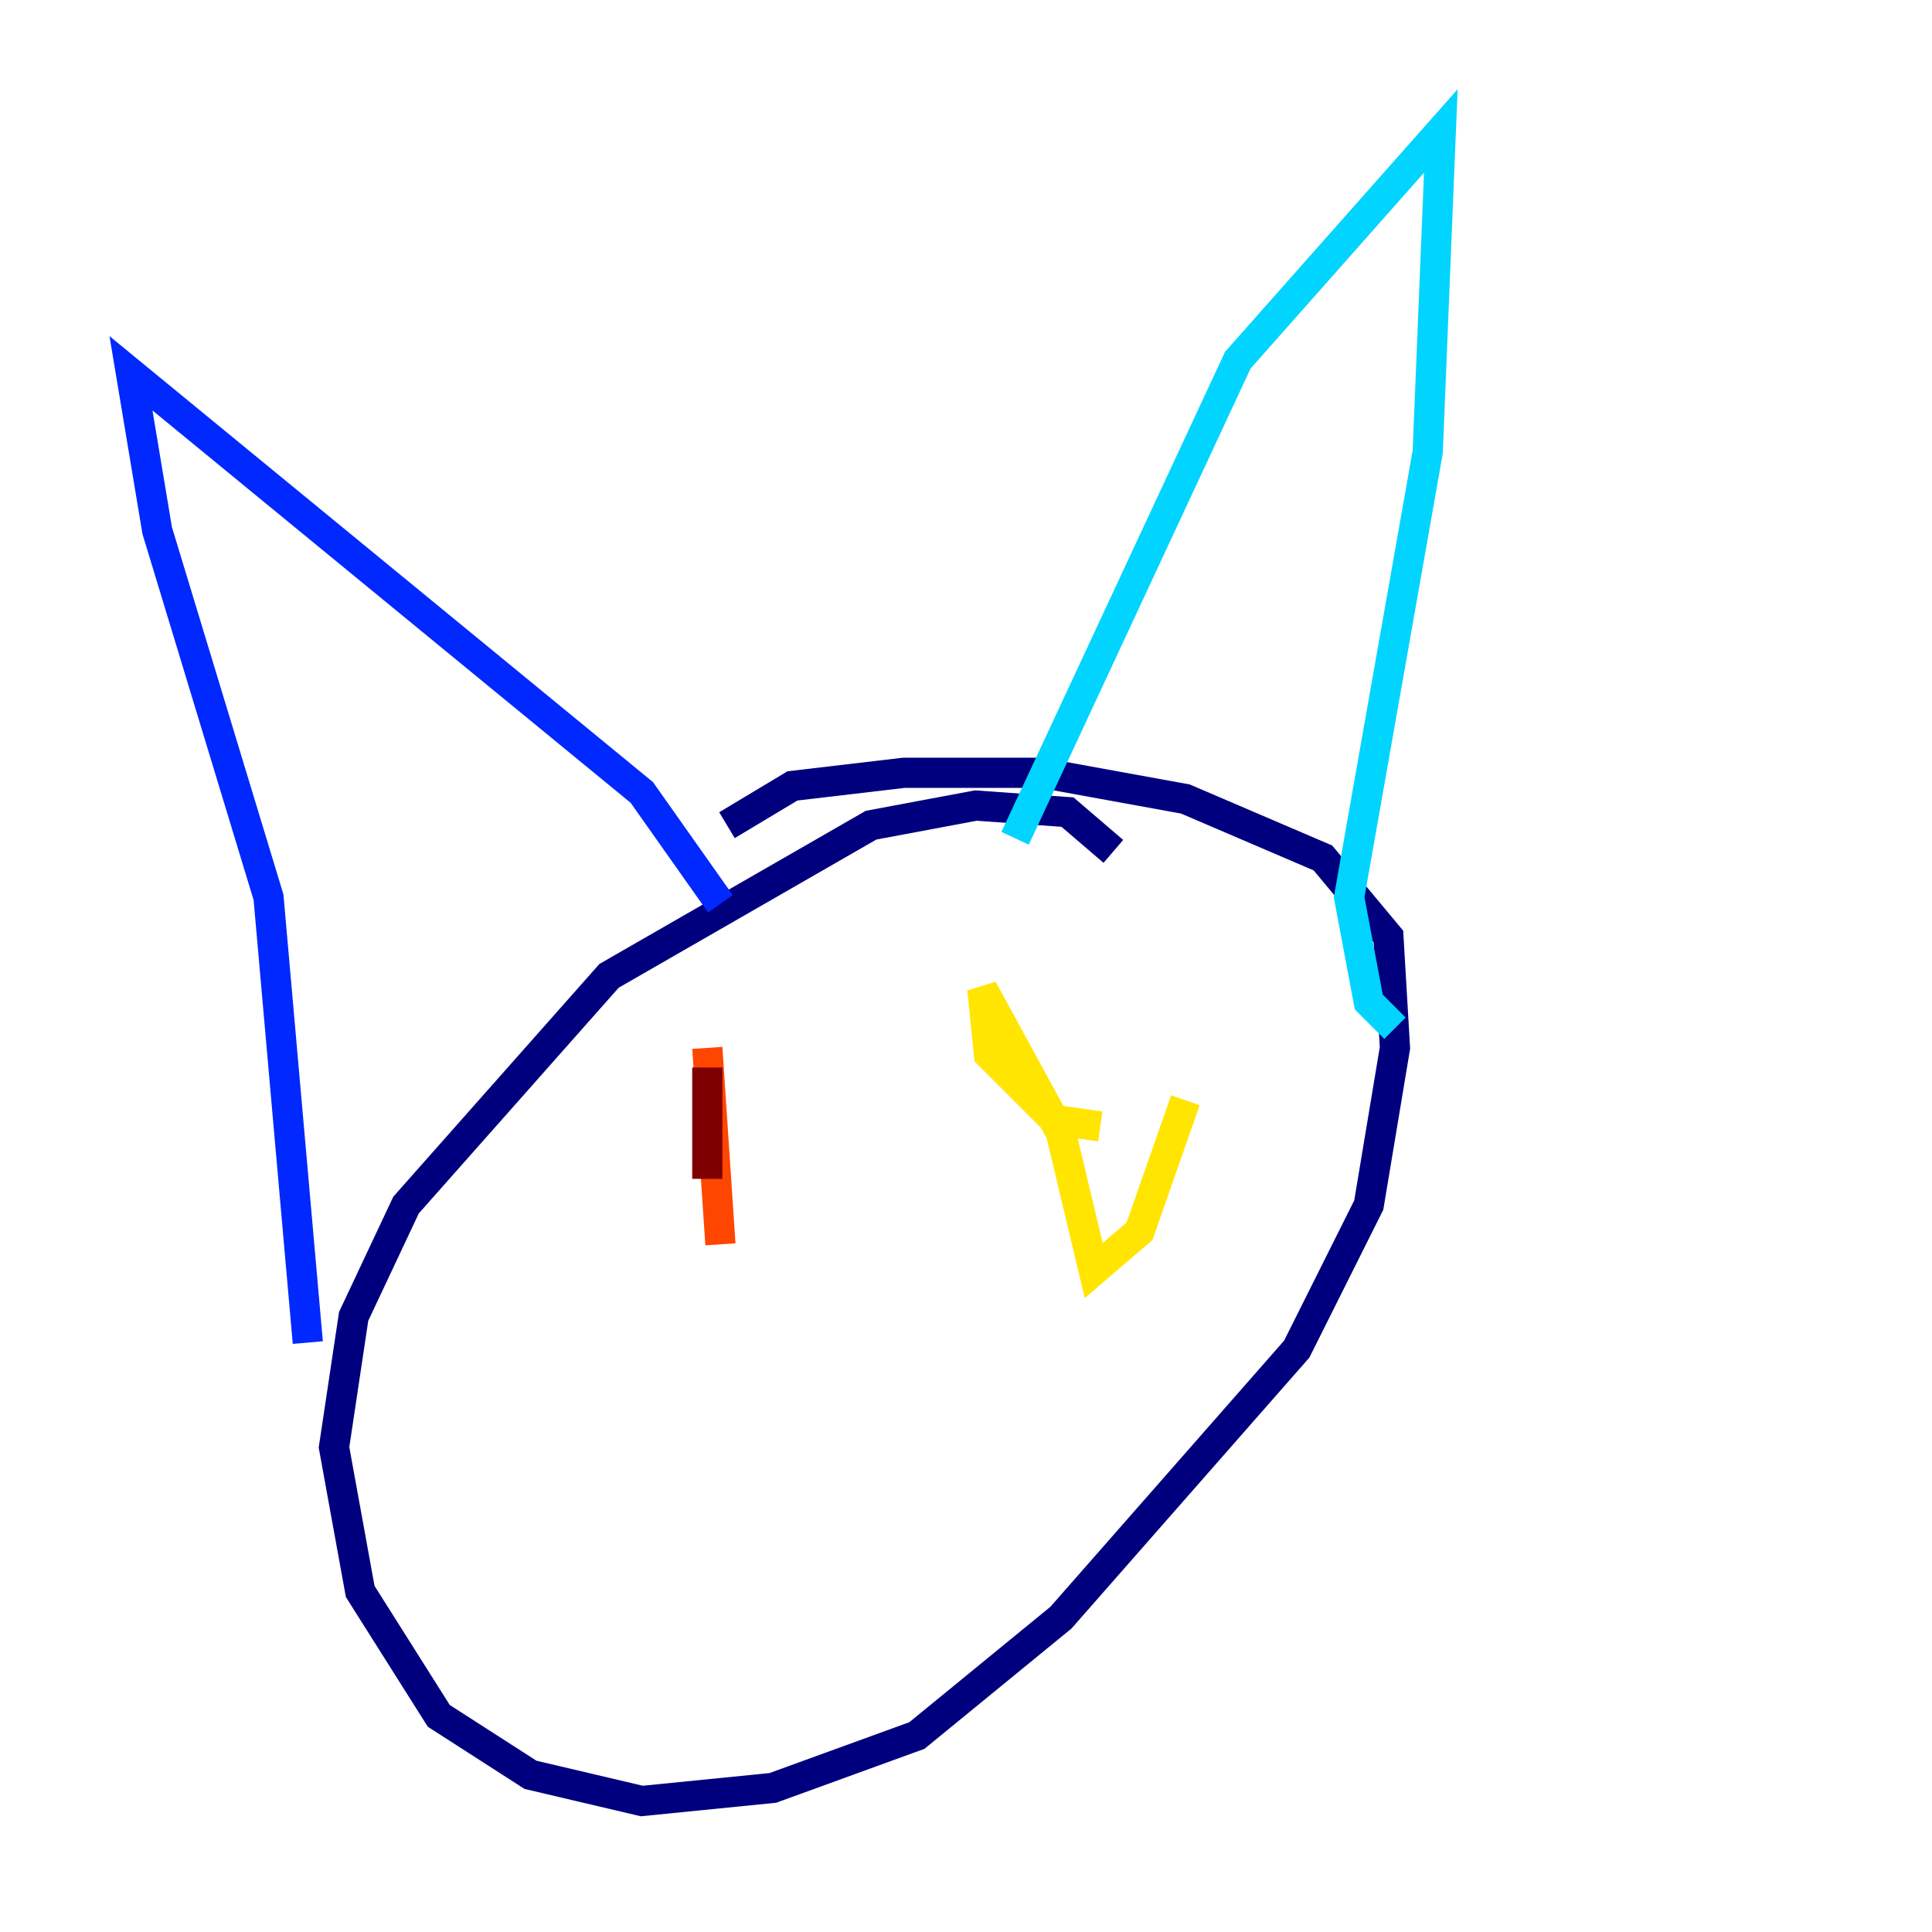 <?xml version="1.0" encoding="utf-8" ?>
<svg baseProfile="tiny" height="128" version="1.2" viewBox="0,0,128,128" width="128" xmlns="http://www.w3.org/2000/svg" xmlns:ev="http://www.w3.org/2001/xml-events" xmlns:xlink="http://www.w3.org/1999/xlink"><defs /><polyline fill="none" points="73.763,56.407 70.725,53.803 64.651,53.37 57.709,54.671 40.352,64.651 26.902,79.837 23.43,87.214 22.129,95.891 23.864,105.437 29.071,113.681 35.146,117.586 42.522,119.322 51.2,118.454 60.746,114.983 70.291,107.173 85.912,89.383 90.685,79.837 92.42,69.424 91.986,62.047 87.647,56.841 78.536,52.936 68.99,51.2 59.878,51.2 52.502,52.068 48.163,54.671" stroke="#00007f" stroke-width="2" /><polyline fill="none" points="20.393,88.949 17.79,59.444 10.414,35.146 8.678,24.732 42.522,52.502 47.729,59.878" stroke="#0028ff" stroke-width="2" /><polyline fill="none" points="67.254,55.539 82.007,23.864 95.458,8.678 94.59,29.939 89.383,59.444 90.685,66.386 92.42,68.122" stroke="#00d4ff" stroke-width="2" /><polyline fill="none" points="49.031,77.234 49.031,77.234" stroke="#7cff79" stroke-width="2" /><polyline fill="none" points="78.536,72.895 75.498,81.573 72.461,84.176 70.291,75.064 65.085,65.519 65.519,69.858 69.858,74.197 72.895,74.63" stroke="#ffe500" stroke-width="2" /><polyline fill="none" points="46.861,69.424 47.729,82.441" stroke="#ff4600" stroke-width="2" /><polyline fill="none" points="46.861,70.725 46.861,78.102" stroke="#7f0000" stroke-width="2" /></svg>